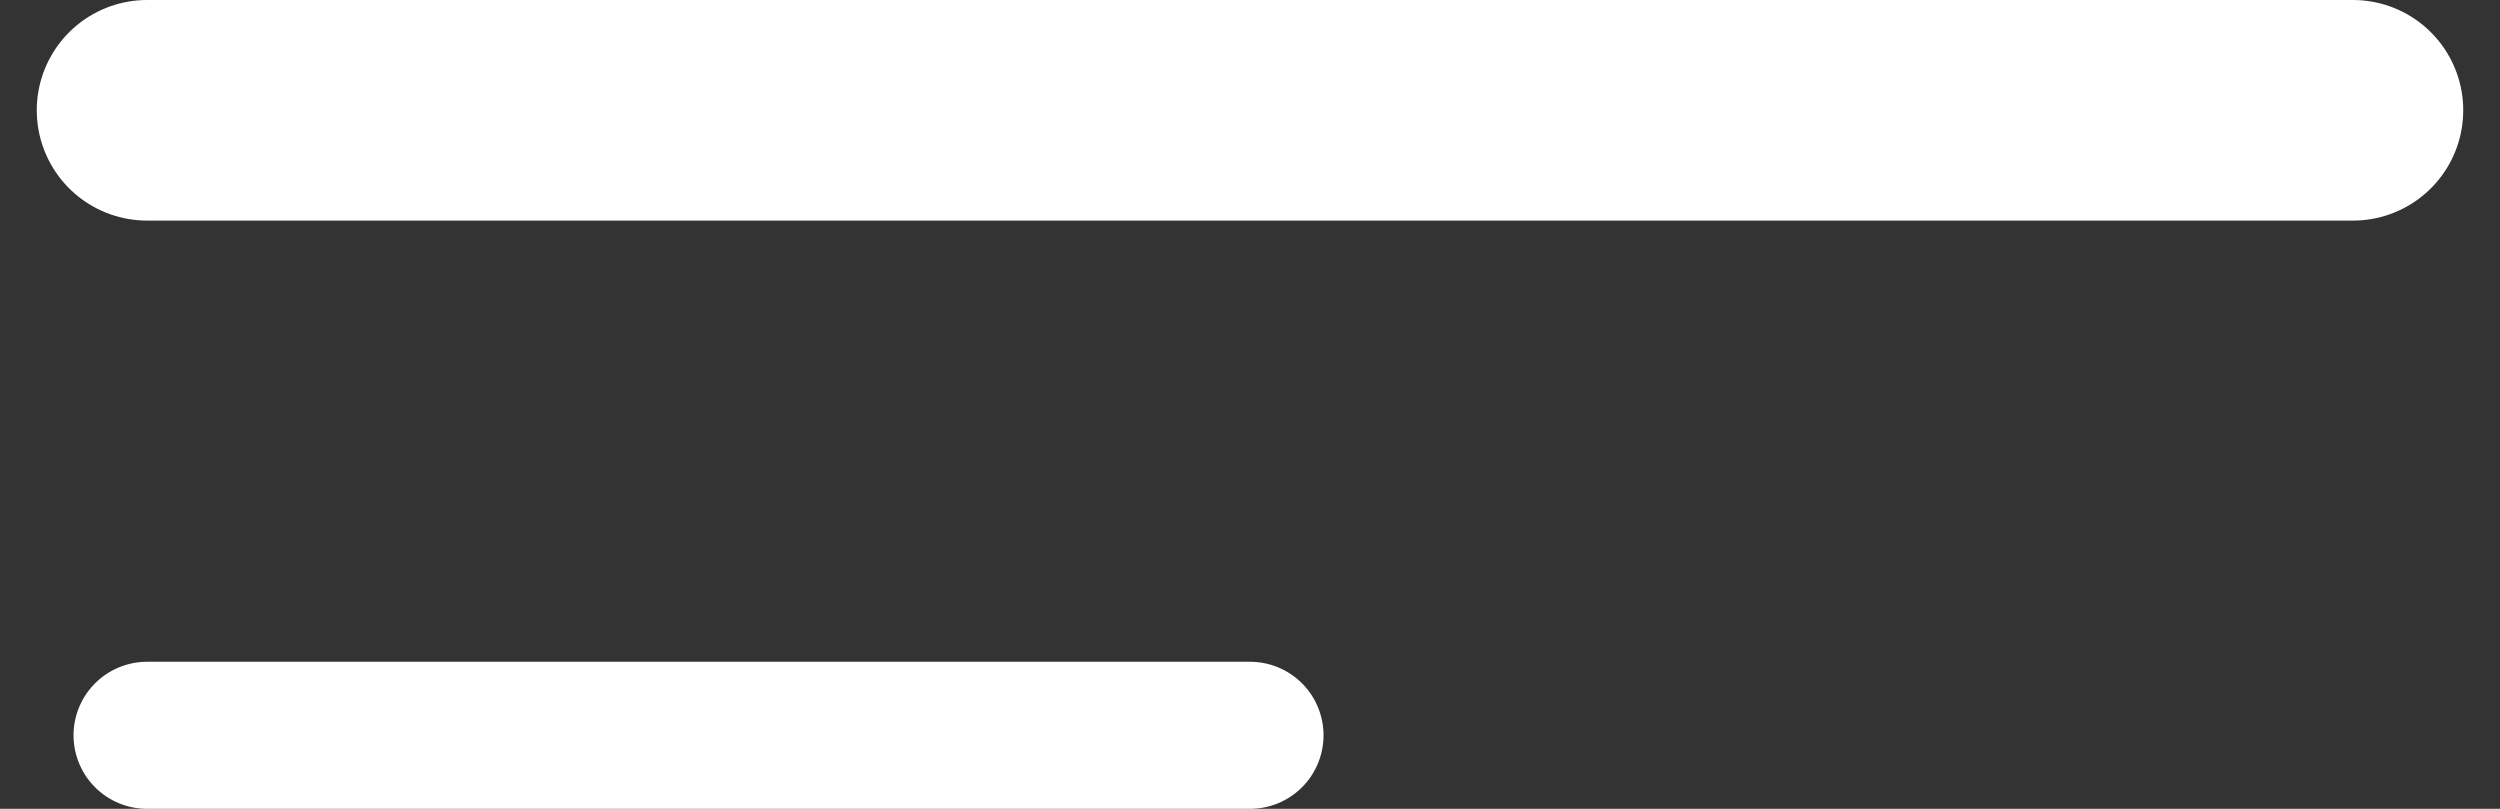 <svg width="34" height="11" viewBox="0 0 34 11" fill="none" xmlns="http://www.w3.org/2000/svg">
<rect x="0" y="0" width="34" height="11" fill="#333333" stroke="none"/>
<path d="M2 1.5H32" stroke="white" stroke-width="3" stroke-linecap="round"/>
<path d="M2 10H17" stroke="white" stroke-width="2" stroke-linecap="round"/>
</svg>
